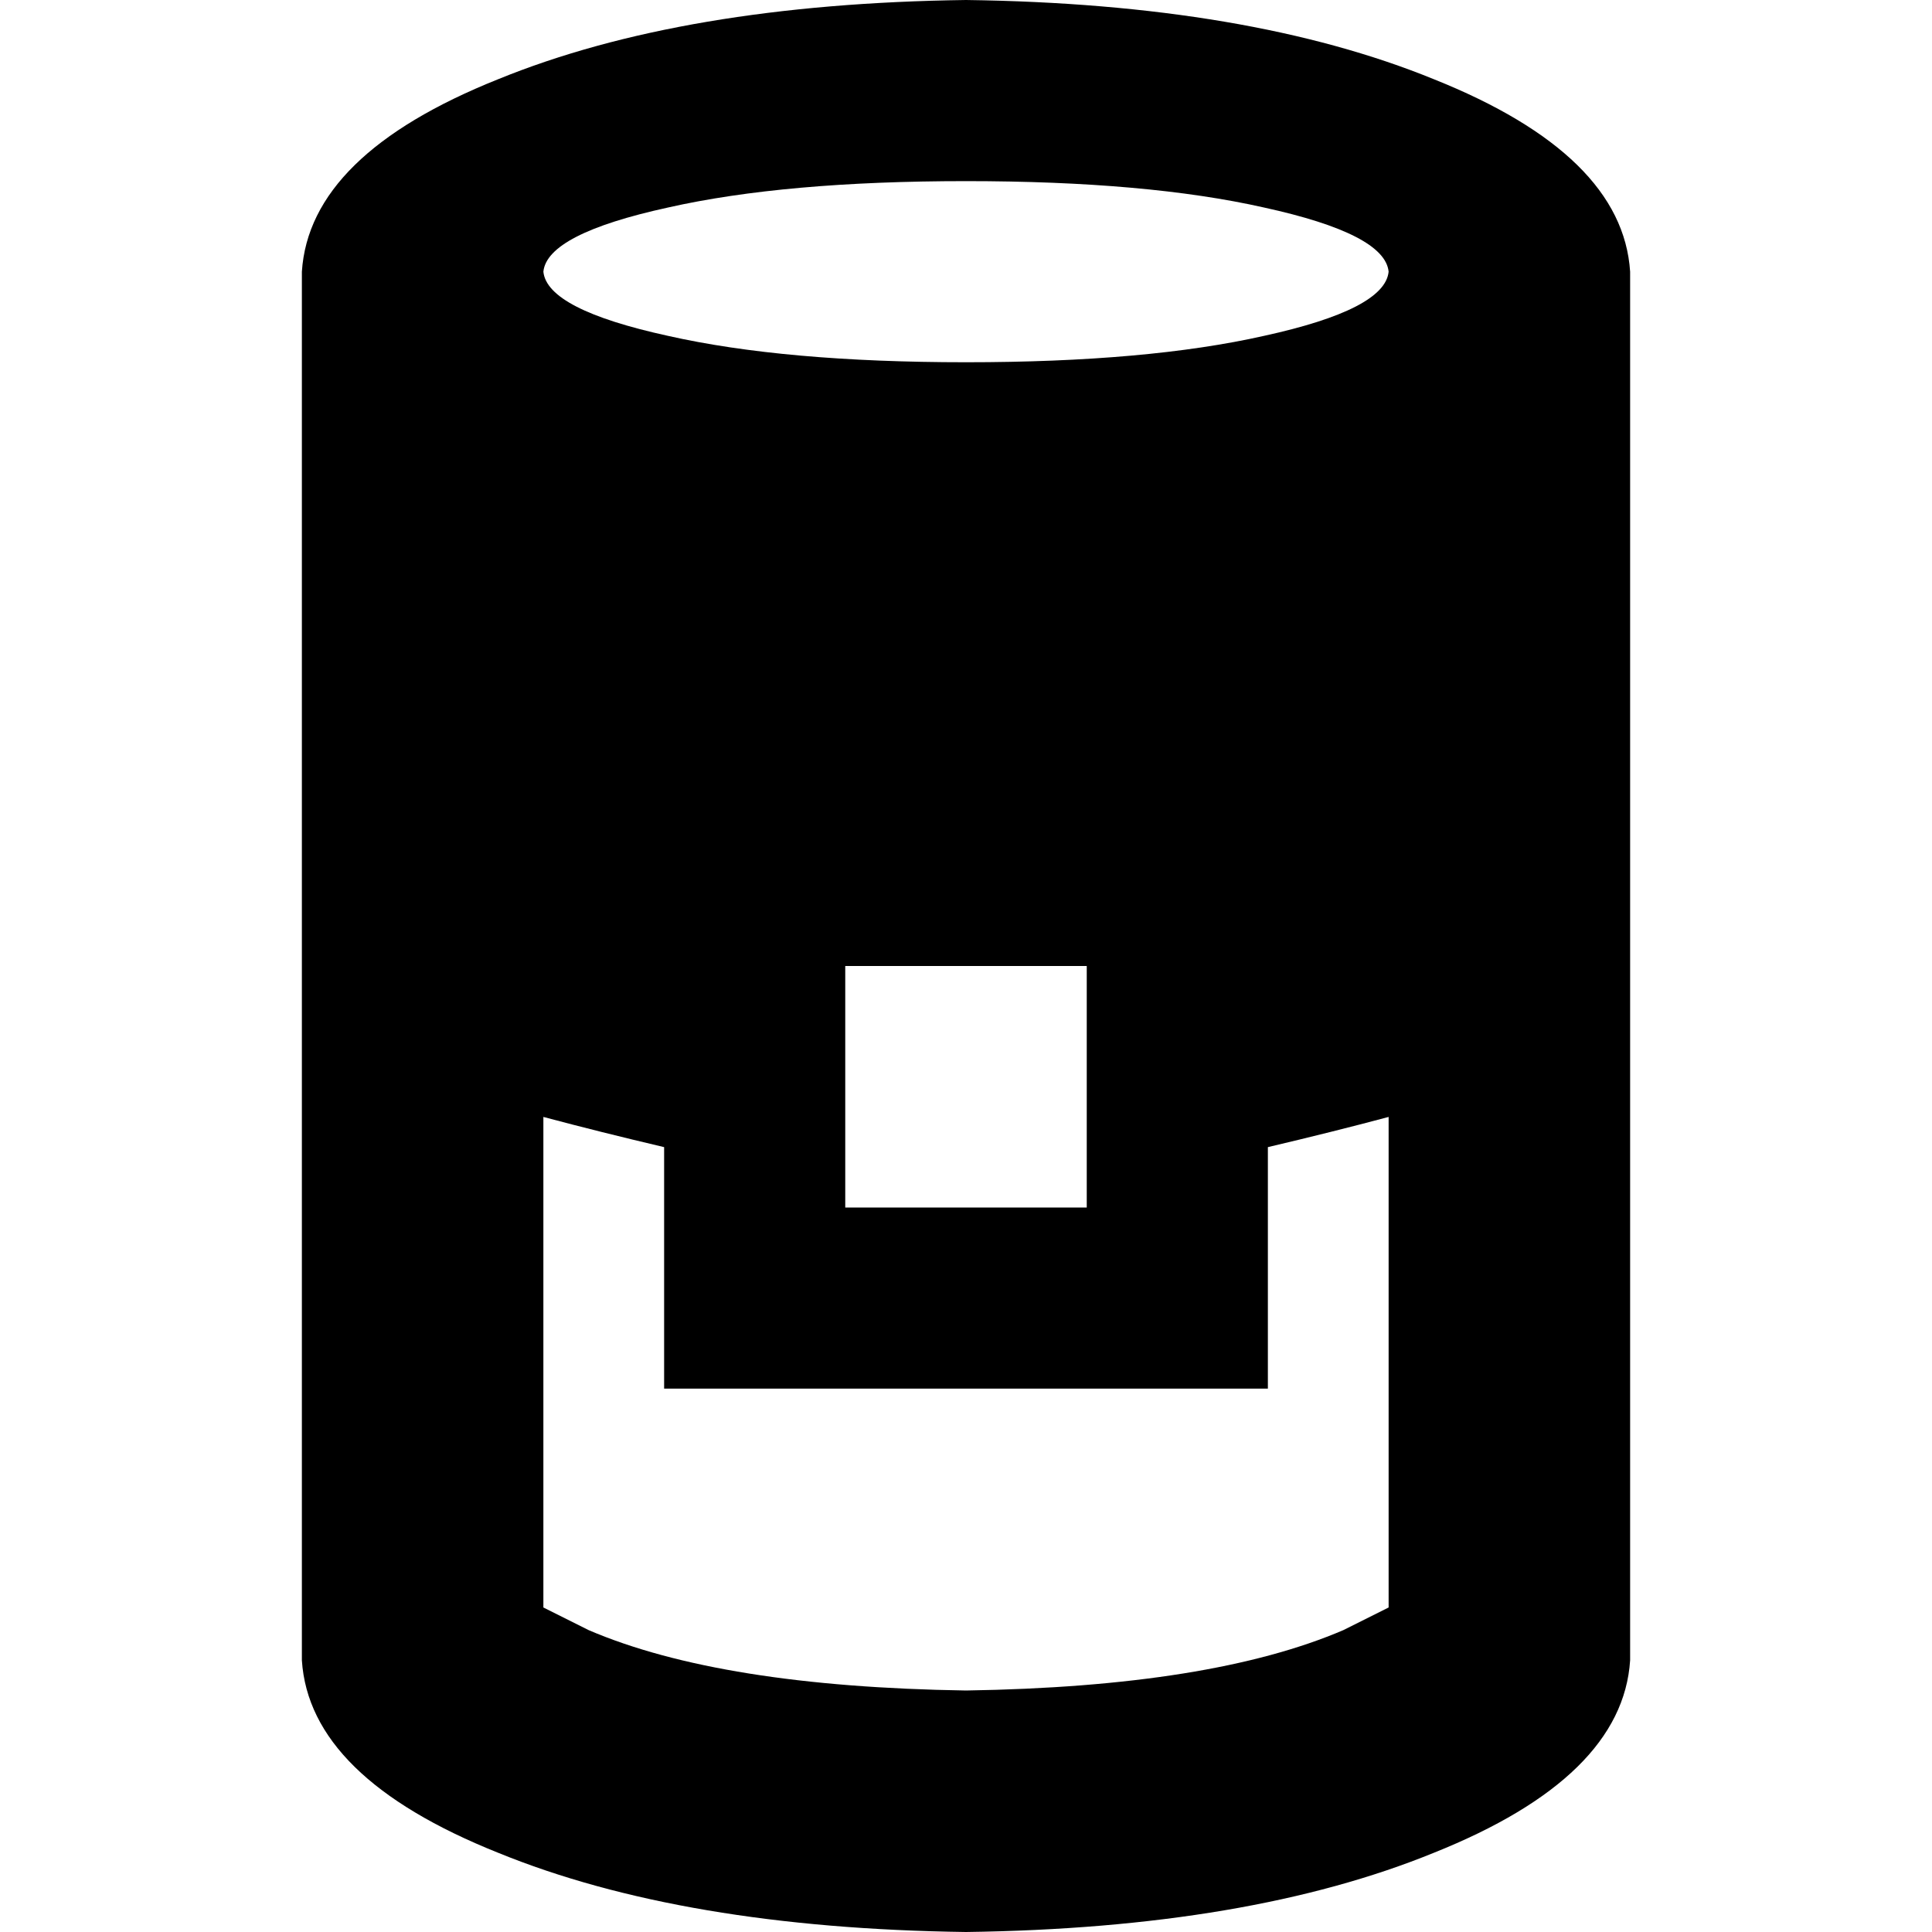 <svg xmlns="http://www.w3.org/2000/svg" viewBox="0 0 512 512">
  <path d="M 336 304 Q 353 300 368 296 L 368 426 L 368 426 Q 364 428 356 432 Q 321 447 256 448 Q 191 447 156 432 Q 148 428 144 426 L 144 296 L 144 296 Q 159 300 176 304 L 176 320 L 176 320 L 176 368 L 176 368 L 224 368 L 336 368 L 336 320 L 336 320 L 336 304 L 336 304 Z M 288 311 L 288 320 L 288 311 L 288 320 L 272 320 L 224 320 L 224 311 L 224 311 L 224 256 L 224 256 L 288 256 L 288 256 L 288 311 L 288 311 Z M 80 72 L 80 240 L 80 72 L 80 240 L 80 440 L 80 440 Q 82 471 132 491 Q 181 511 256 512 Q 331 511 380 491 Q 430 471 432 440 L 432 240 L 432 240 L 432 72 L 432 72 Q 430 41 380 21 Q 331 1 256 0 Q 181 1 132 21 Q 82 41 80 72 L 80 72 Z M 368 72 Q 367 82 335 89 L 335 89 L 335 89 Q 304 96 256 96 Q 208 96 177 89 Q 145 82 144 72 Q 145 62 177 55 Q 208 48 256 48 Q 304 48 335 55 Q 367 62 368 72 L 368 72 Z" />
</svg>